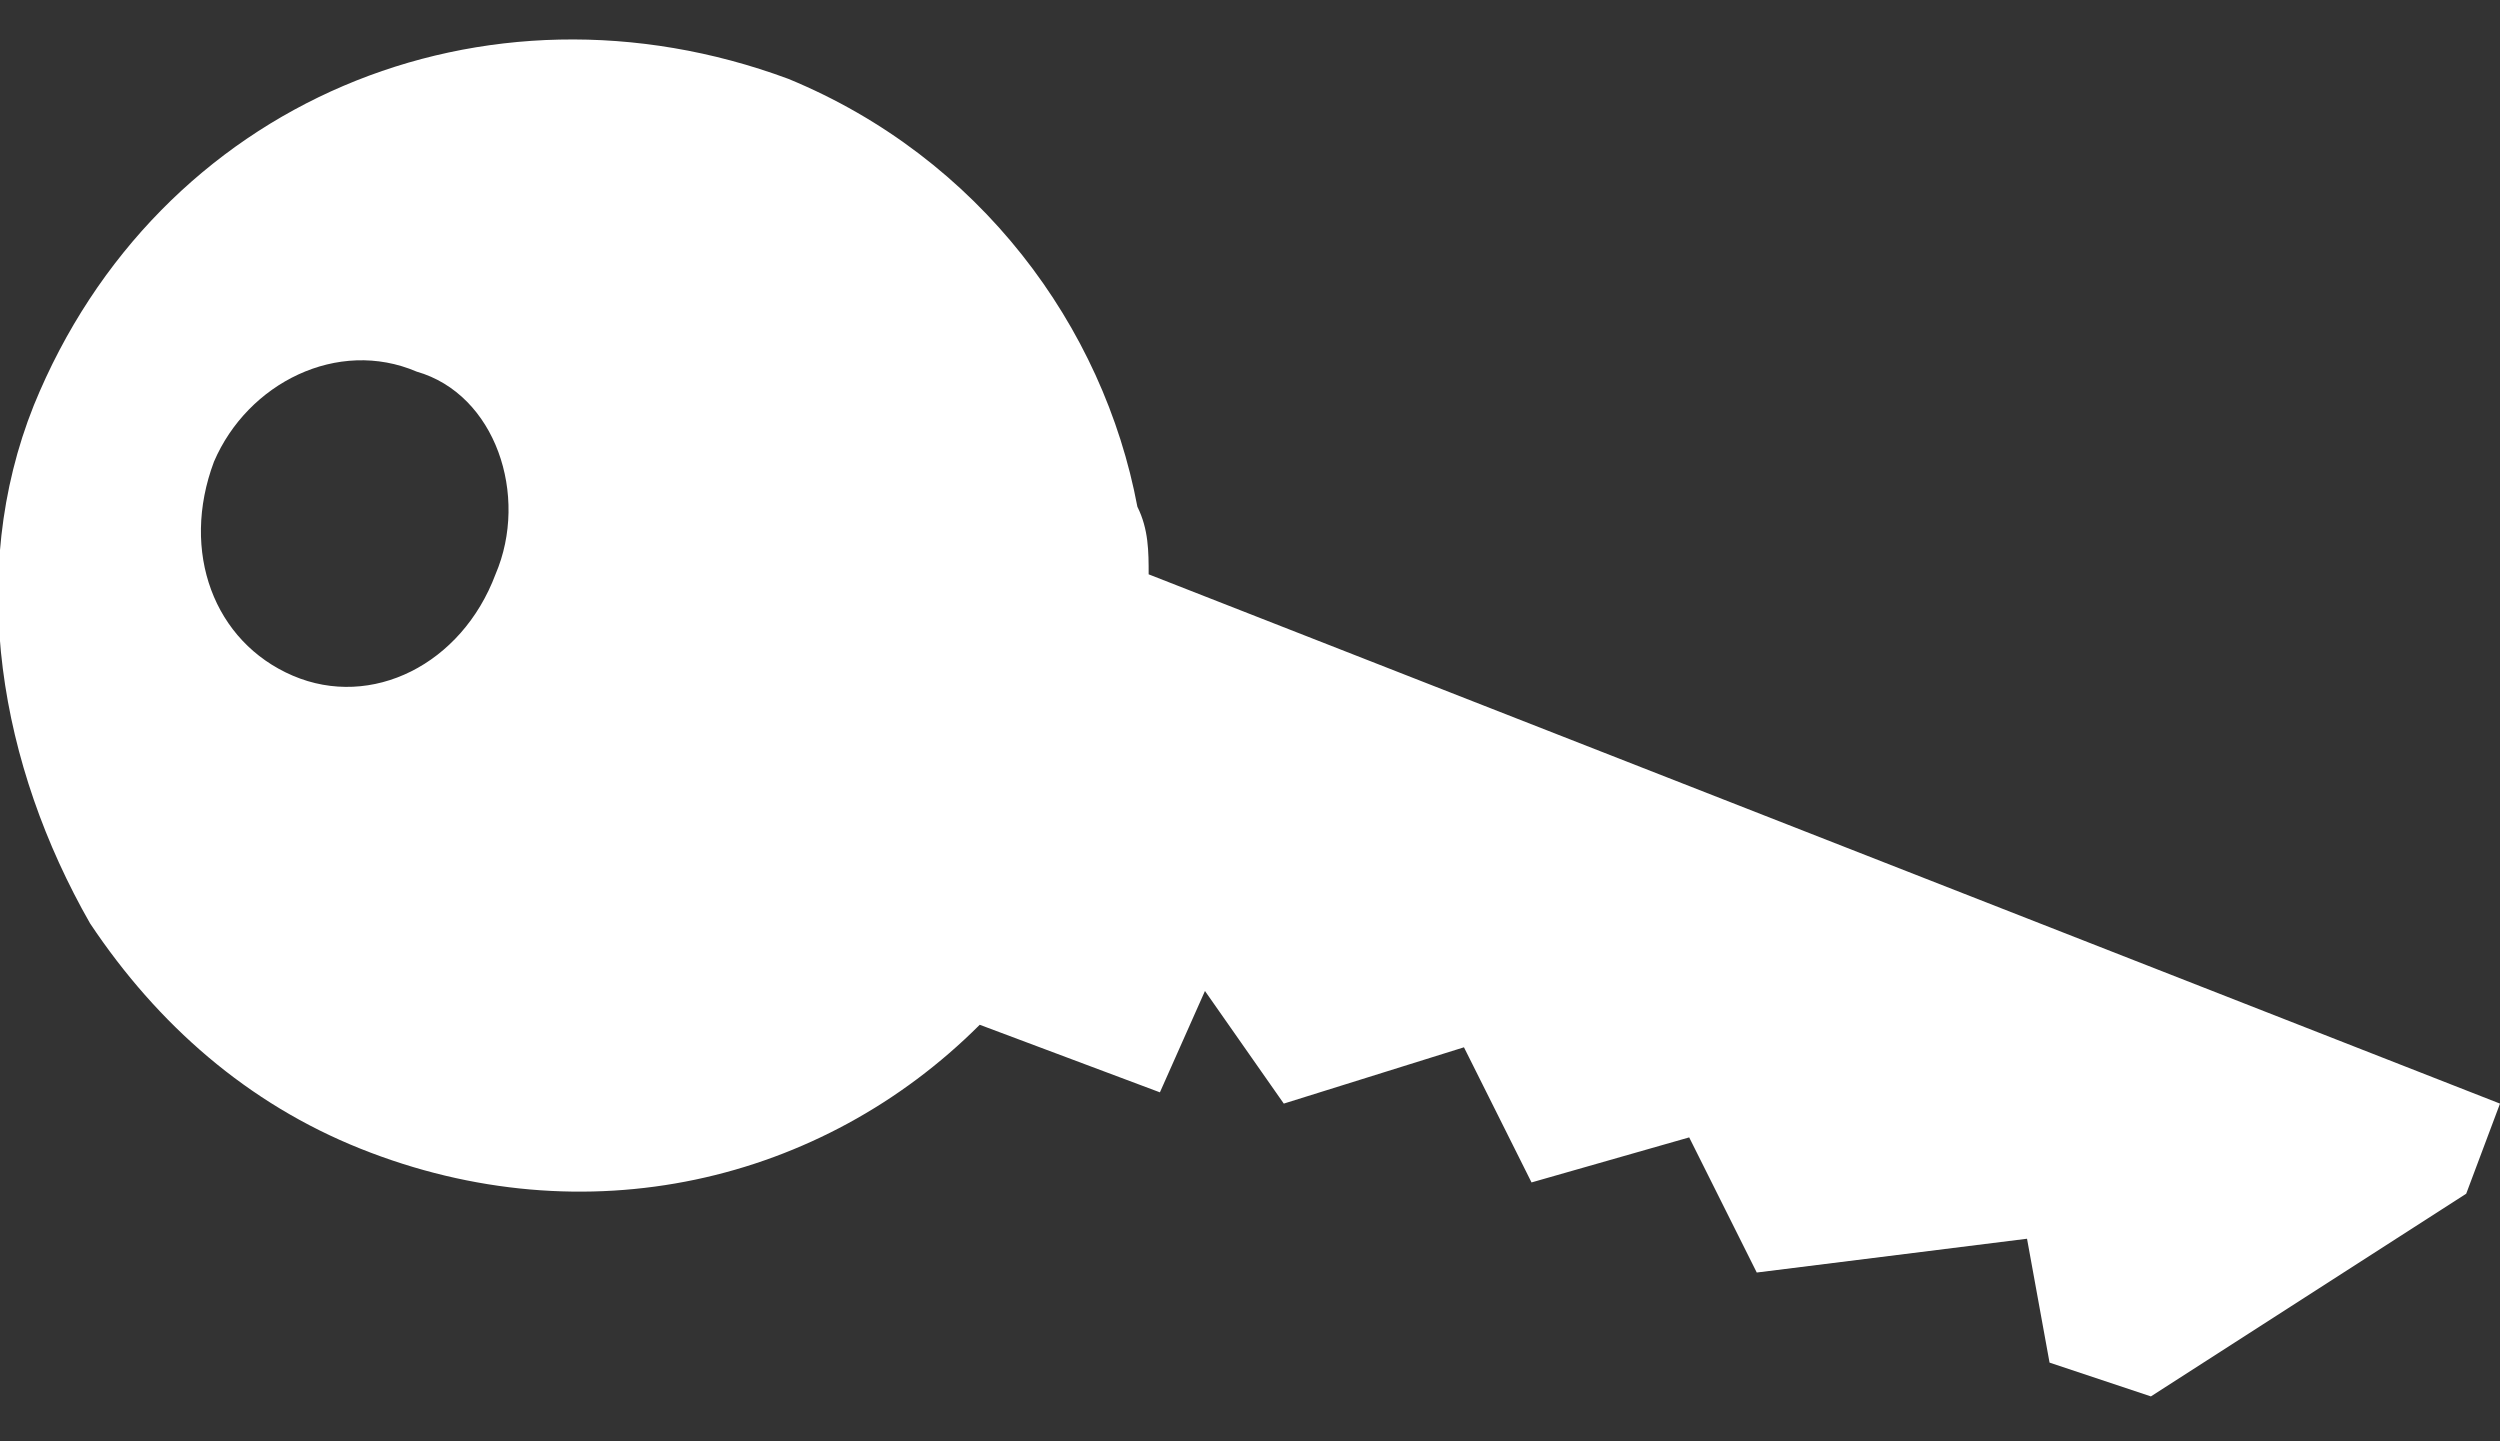 <?xml version="1.0" encoding="utf-8"?>
<!-- Generator: Adobe Illustrator 19.2.1, SVG Export Plug-In . SVG Version: 6.00 Build 0)  -->
<svg version="1.1" xmlns="http://www.w3.org/2000/svg" xmlns:xlink="http://www.w3.org/1999/xlink" x="0px" y="0px"
	 viewBox="0 0 22.2 12.8" enable-background="new 0 0 22.2 12.8" xml:space="preserve">
<rect x="0" y="0" width="22.2" height="12.8" fill="#333333" stroke="none"/>
<g id="frame">
	<path fill="#FFFFFF" d="M0.3,3.6C-0.3,5.1,0,6.8,0.8,8.2c0.6,0.9,1.4,1.6,2.4,2c2,0.8,4.1,0.3,5.5-1.1l1.6,0.6l0.4-0.9l0.7,1
		L13,9.3l0.6,1.2l1.4-0.4l0.6,1.2l2.4-0.3l0.2,1.1l0.9,0.3l2.8-1.8l0.3-0.8l-12-4.7c0-0.2,0-0.4-0.1-0.6C9.8,2.9,8.7,1.4,7,0.7
		C4.3-0.3,1.4,0.9,0.3,3.6 M4.4,5.1C4.1,5.9,3.3,6.3,2.6,6c-0.7-0.3-1-1.1-0.7-1.9C2.2,3.4,3,3,3.7,3.3C4.4,3.5,4.7,4.4,4.4,5.1"/>
</g>
<g id="extras" display="none">
</g>
</svg>
